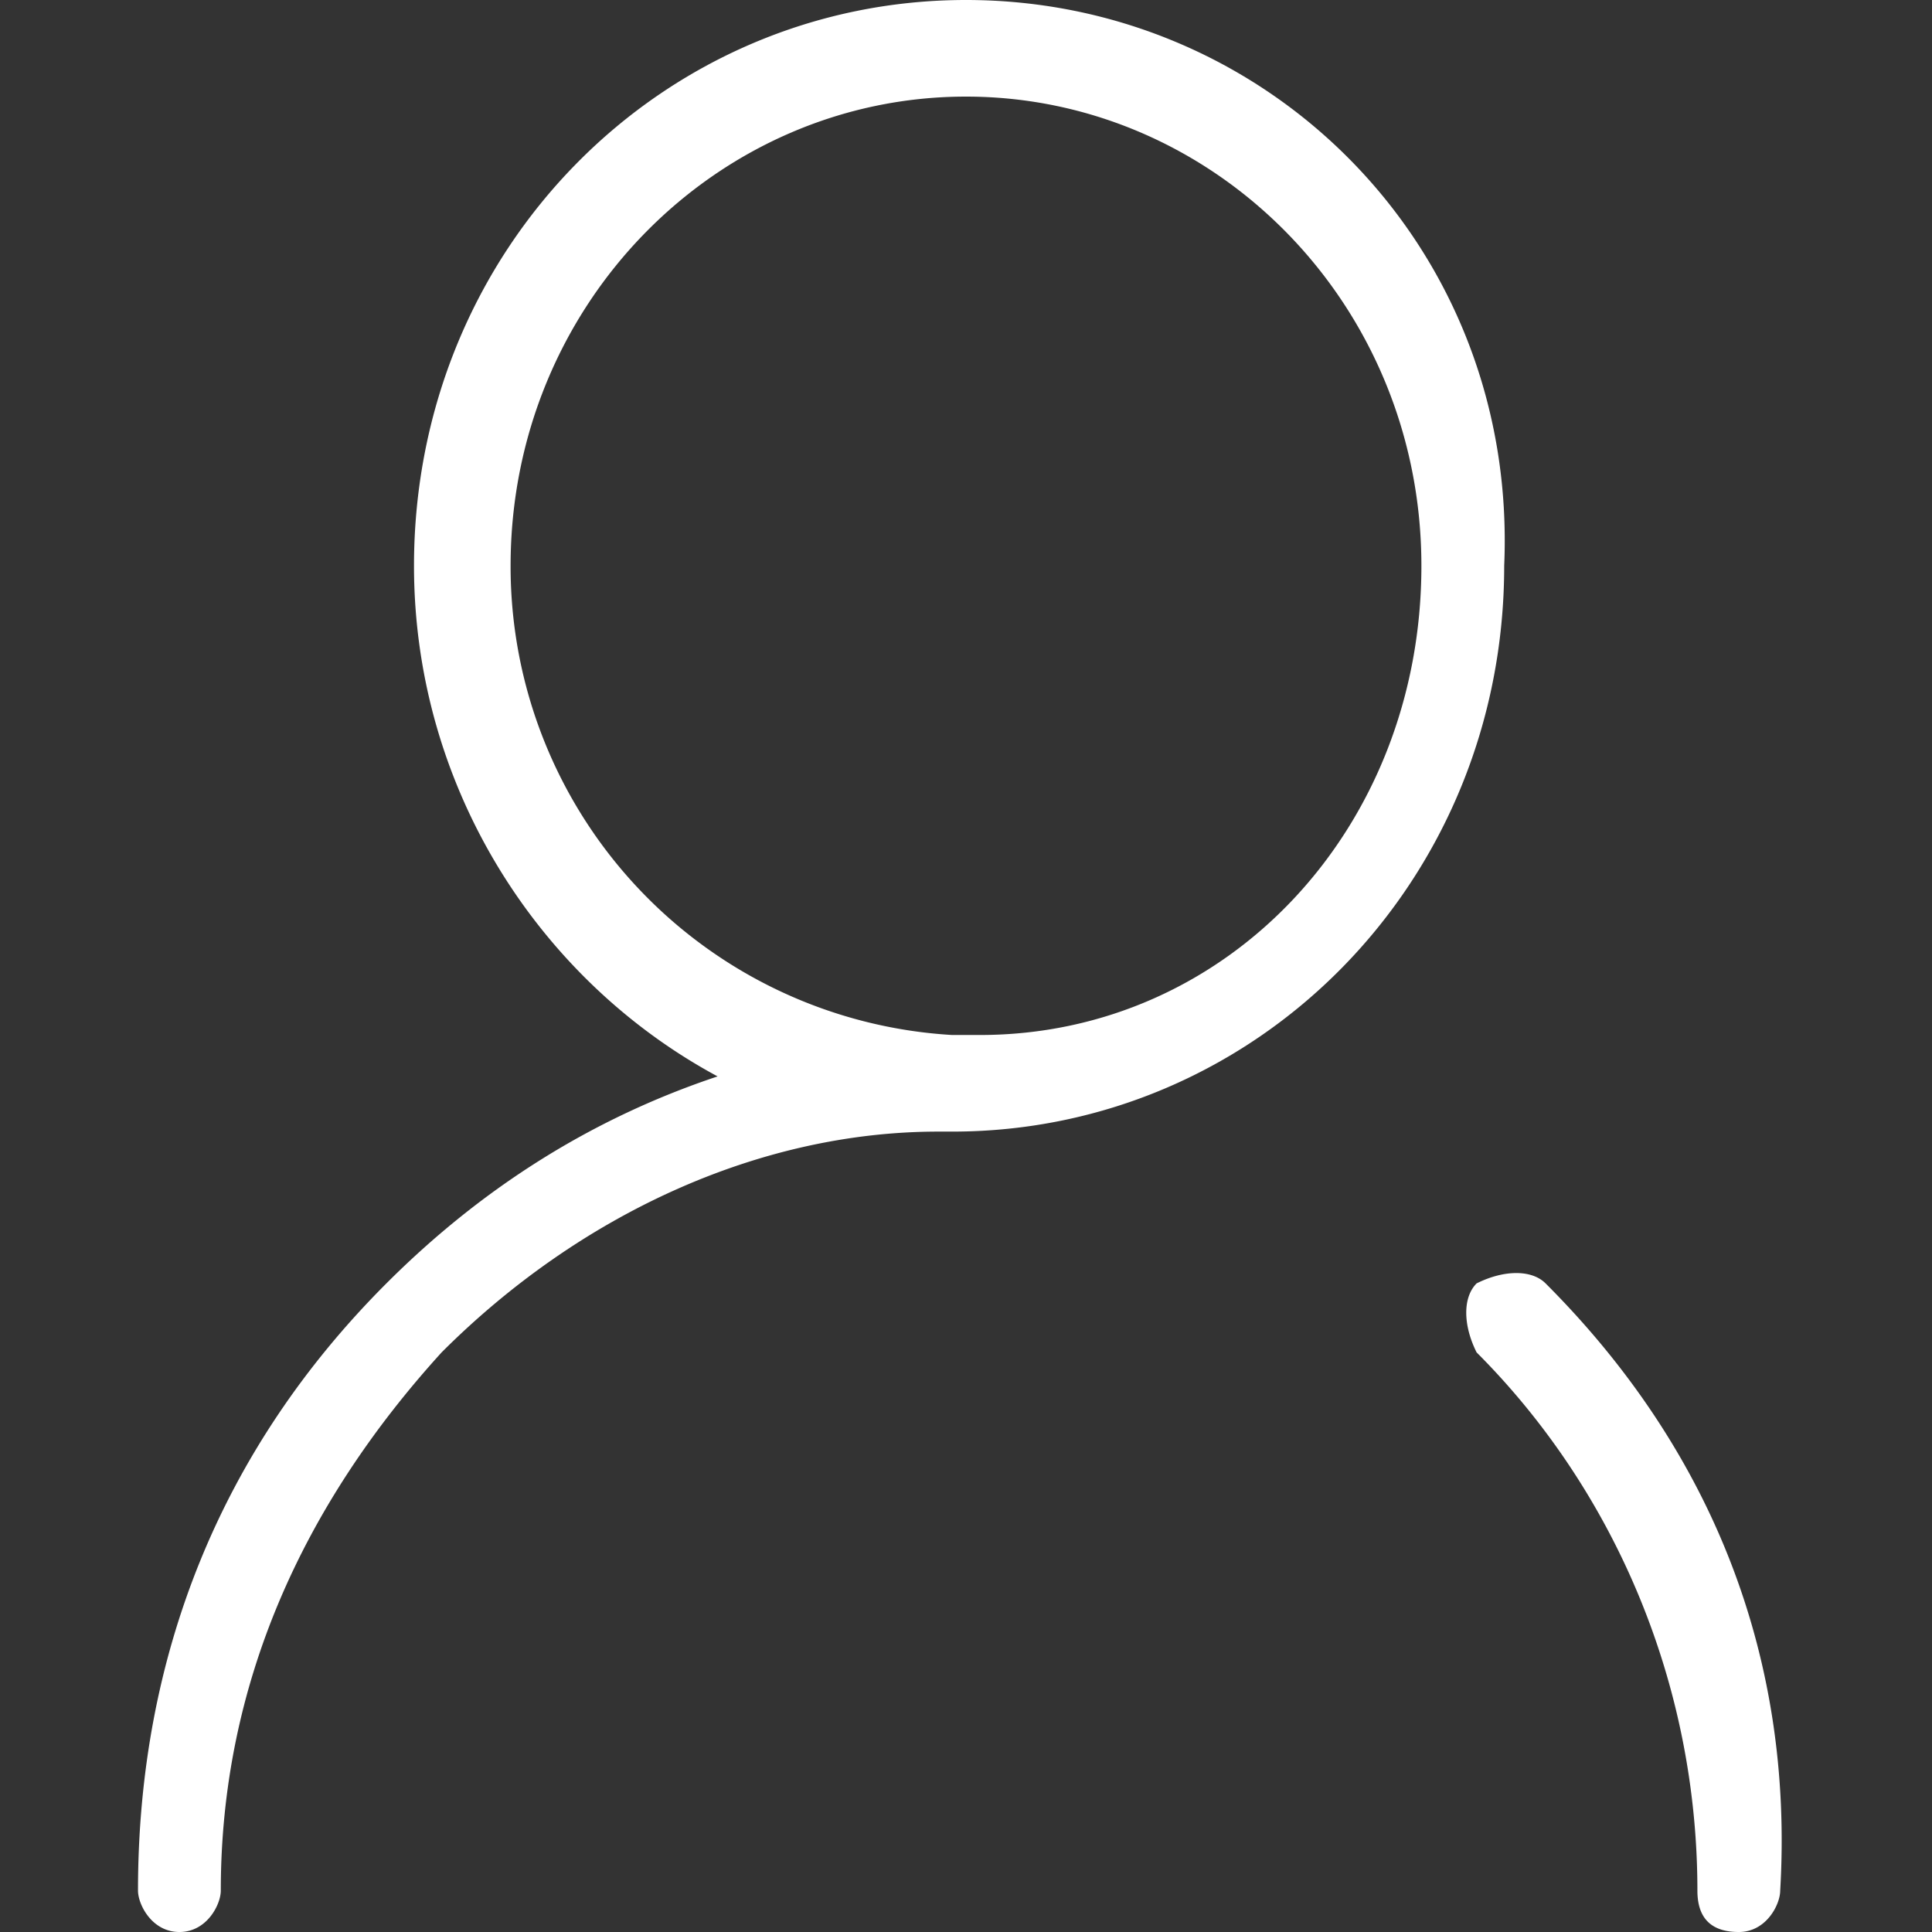 <?xml version="1.0" standalone="no"?><!DOCTYPE svg PUBLIC "-//W3C//DTD SVG 1.1//EN" "http://www.w3.org/Graphics/SVG/1.1/DTD/svg11.dtd"><svg t="1576678011954" class="icon" viewBox="0 0 1024 1024" version="1.1" xmlns="http://www.w3.org/2000/svg" p-id="3490" xmlns:xlink="http://www.w3.org/1999/xlink" width="200" height="200"><rect x="0" y="0" width="1024" height="1024" fill="#333333" stroke="none"/><defs><style type="text/css"></style></defs><path d="M819.2 680.229c-7.314-7.314-21.943-7.314-36.571 0-7.314 7.314-7.314 21.943 0 36.571 73.143 73.143 117.029 175.543 117.029 285.257 0 14.629 7.314 21.943 21.943 21.943 14.629 0 21.943-14.629 21.943-21.943 7.314-124.343-36.571-234.057-124.343-321.829zM512 0C351.086 0 219.429 131.657 219.429 299.886c0 117.029 65.829 219.429 160.914 270.629-65.829 21.943-124.343 58.514-175.543 109.714C117.029 768 73.143 877.714 73.143 1002.057c0 7.314 7.314 21.943 21.943 21.943s21.943-14.629 21.943-21.943c0-109.714 43.886-204.8 117.029-285.257 73.143-73.143 168.229-117.029 263.314-117.029h7.314c160.914 0 292.571-131.657 292.571-299.886C804.571 131.657 672.914 0 512 0z m7.314 548.571c-7.314 0-7.314 0 0 0h-14.629a248.686 248.686 0 0 1-234.057-248.686C270.629 160.914 380.343 51.2 512 51.2c131.657 0 241.371 109.714 241.371 248.686S650.971 548.571 519.314 548.571z" p-id="3491" fill="#ffffff"></path></svg>